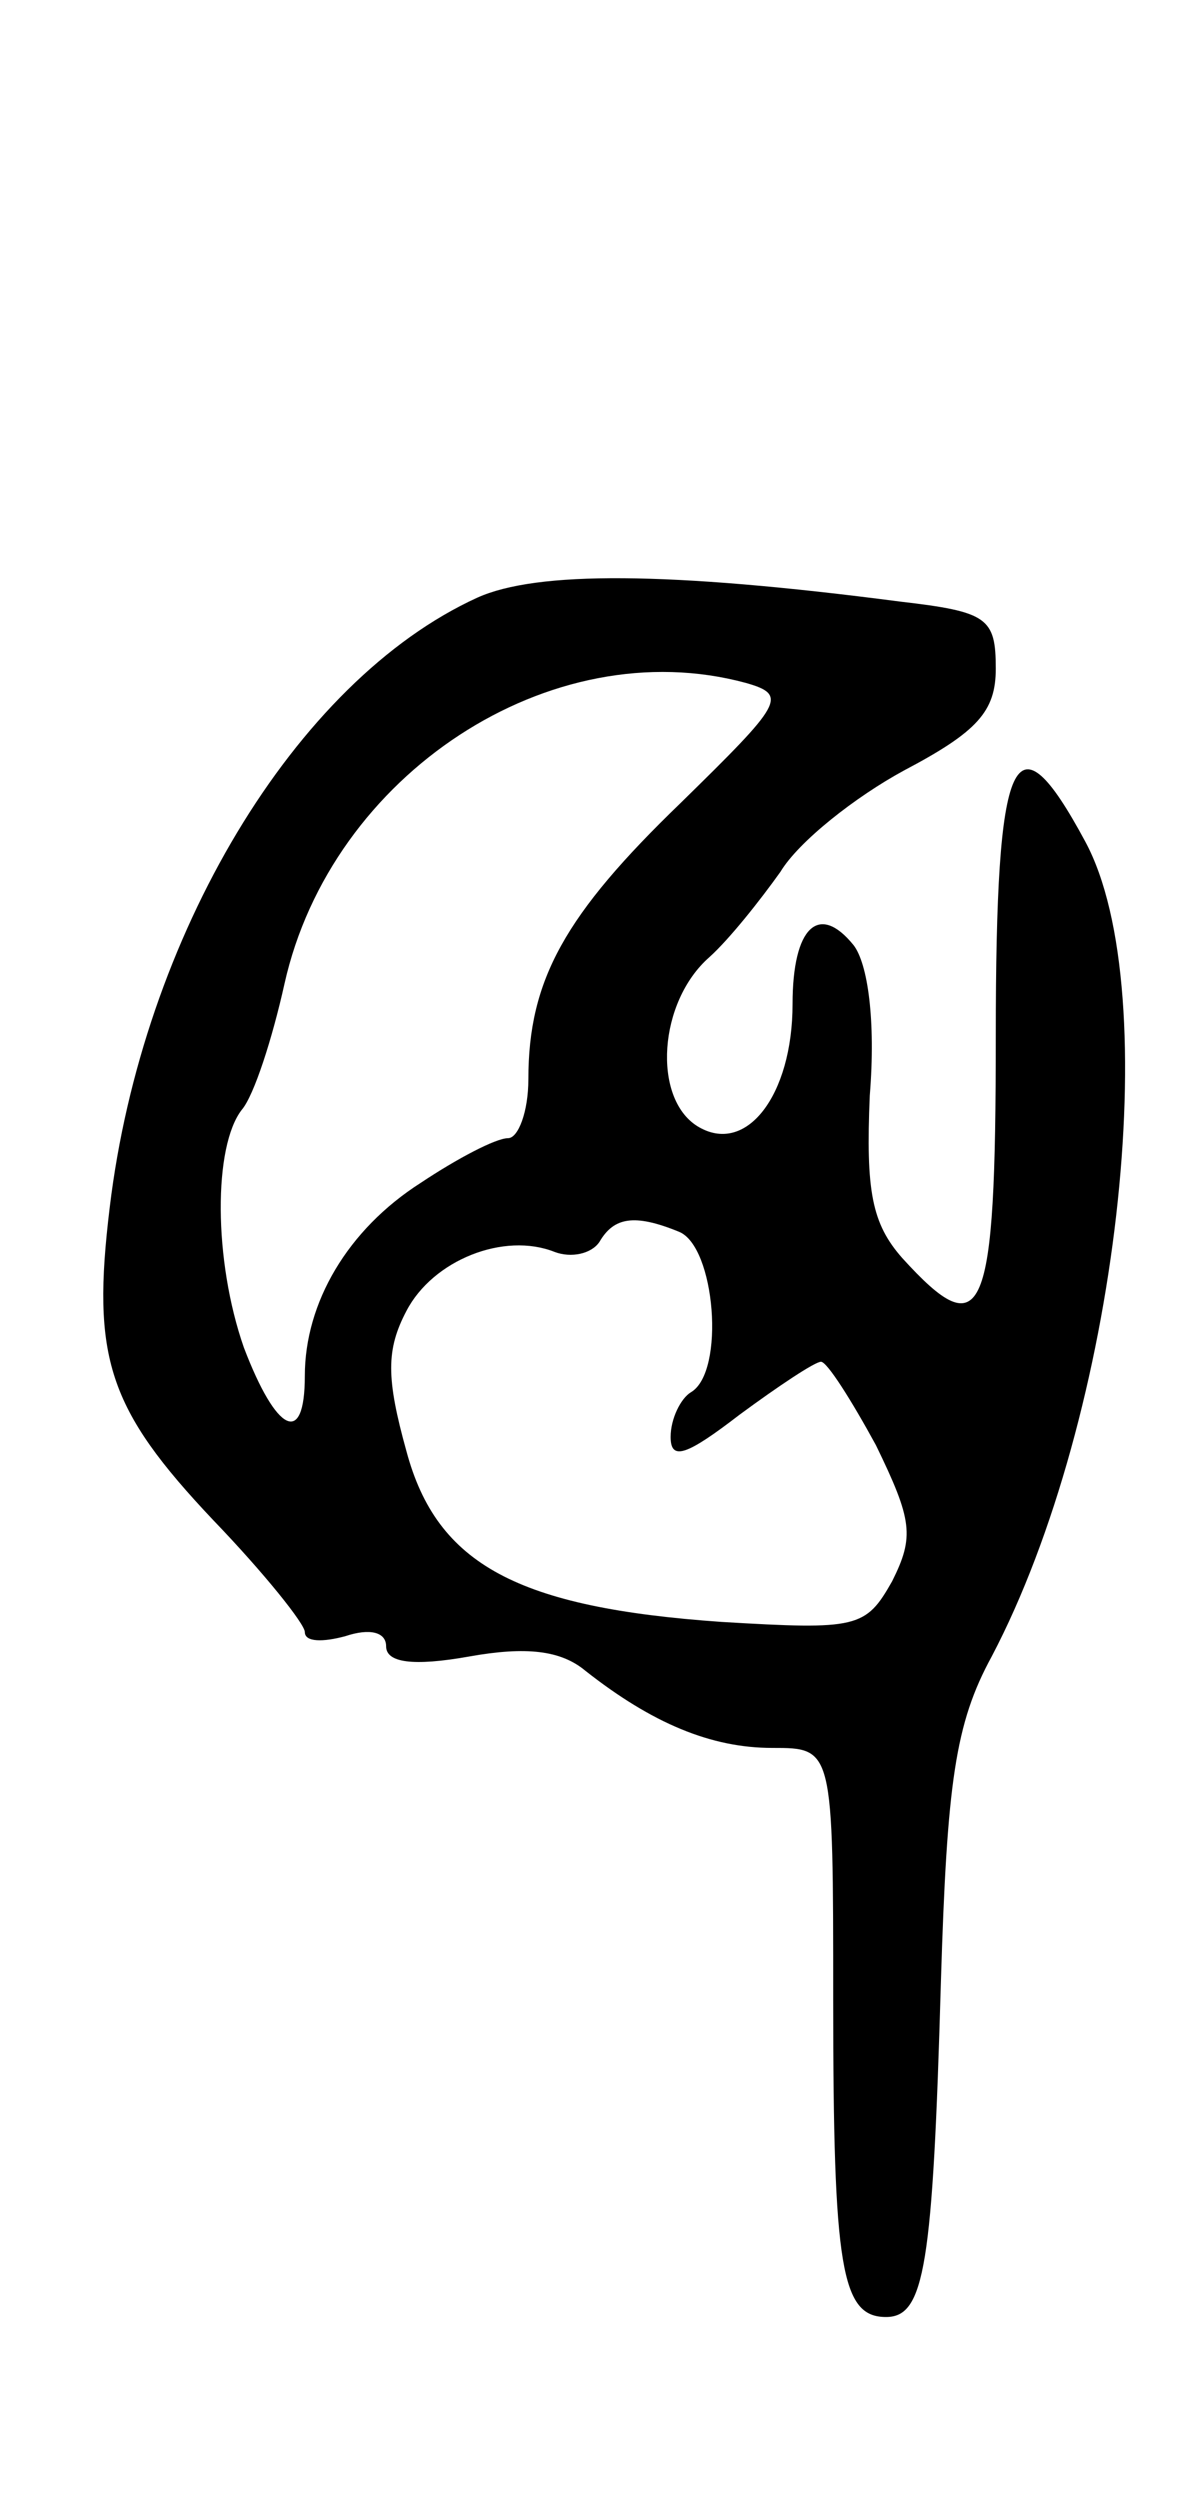 <svg version="1.0" xmlns="http://www.w3.org/2000/svg"
 width="59pt" height="123pt" viewBox="0 0 59 123"
 preserveAspectRatio="xMidYMid meet">
<g transform="translate(0,123) scale(0.1,-0.1)"
fill="#000000" stroke="none">
<path d="M235 936 c-90 -41 -165 -167 -181 -300 -9 -74 -1 -99 51 -154 25 -26
45 -51 45 -55 0 -5 9 -5 20 -2 12 4 20 2 20 -5 0 -8 13 -10 41 -5 28 5 45 3
57 -7 33 -26 62 -38 92 -38 30 0 30 0 30 -124 0 -132 4 -156 26 -156 19 0 23
25 27 165 3 98 7 127 25 160 62 118 86 327 46 401 -35 65 -44 45 -44 -96 0
-139 -6 -153 -46 -109 -15 17 -18 33 -16 80 3 37 -1 65 -8 74 -17 21 -30 9
-30 -29 0 -45 -23 -75 -47 -60 -22 14 -19 61 6 83 10 9 25 28 35 42 9 15 37
37 61 50 36 19 45 29 45 50 0 25 -4 28 -47 33 -115 15 -179 15 -208 2z m132
-42 c21 -6 18 -10 -32 -59 -57 -55 -75 -87 -75 -136 0 -16 -5 -29 -10 -29 -6
0 -25 -10 -43 -22 -36 -23 -57 -59 -57 -95 0 -35 -14 -28 -30 14 -15 43 -15
99 -1 117 6 7 15 35 21 62 23 103 131 174 227 148z m-33 -270 c18 -7 23 -69 6
-79 -5 -3 -10 -13 -10 -22 0 -12 8 -9 34 11 19 14 37 26 40 26 3 0 15 -19 27
-41 18 -37 19 -45 8 -67 -13 -23 -17 -24 -84 -20 -100 7 -140 28 -155 84 -10
36 -10 50 0 69 13 25 48 39 73 29 8 -3 18 -1 22 5 7 12 17 14 39 5z"/>
</g>
</svg>
